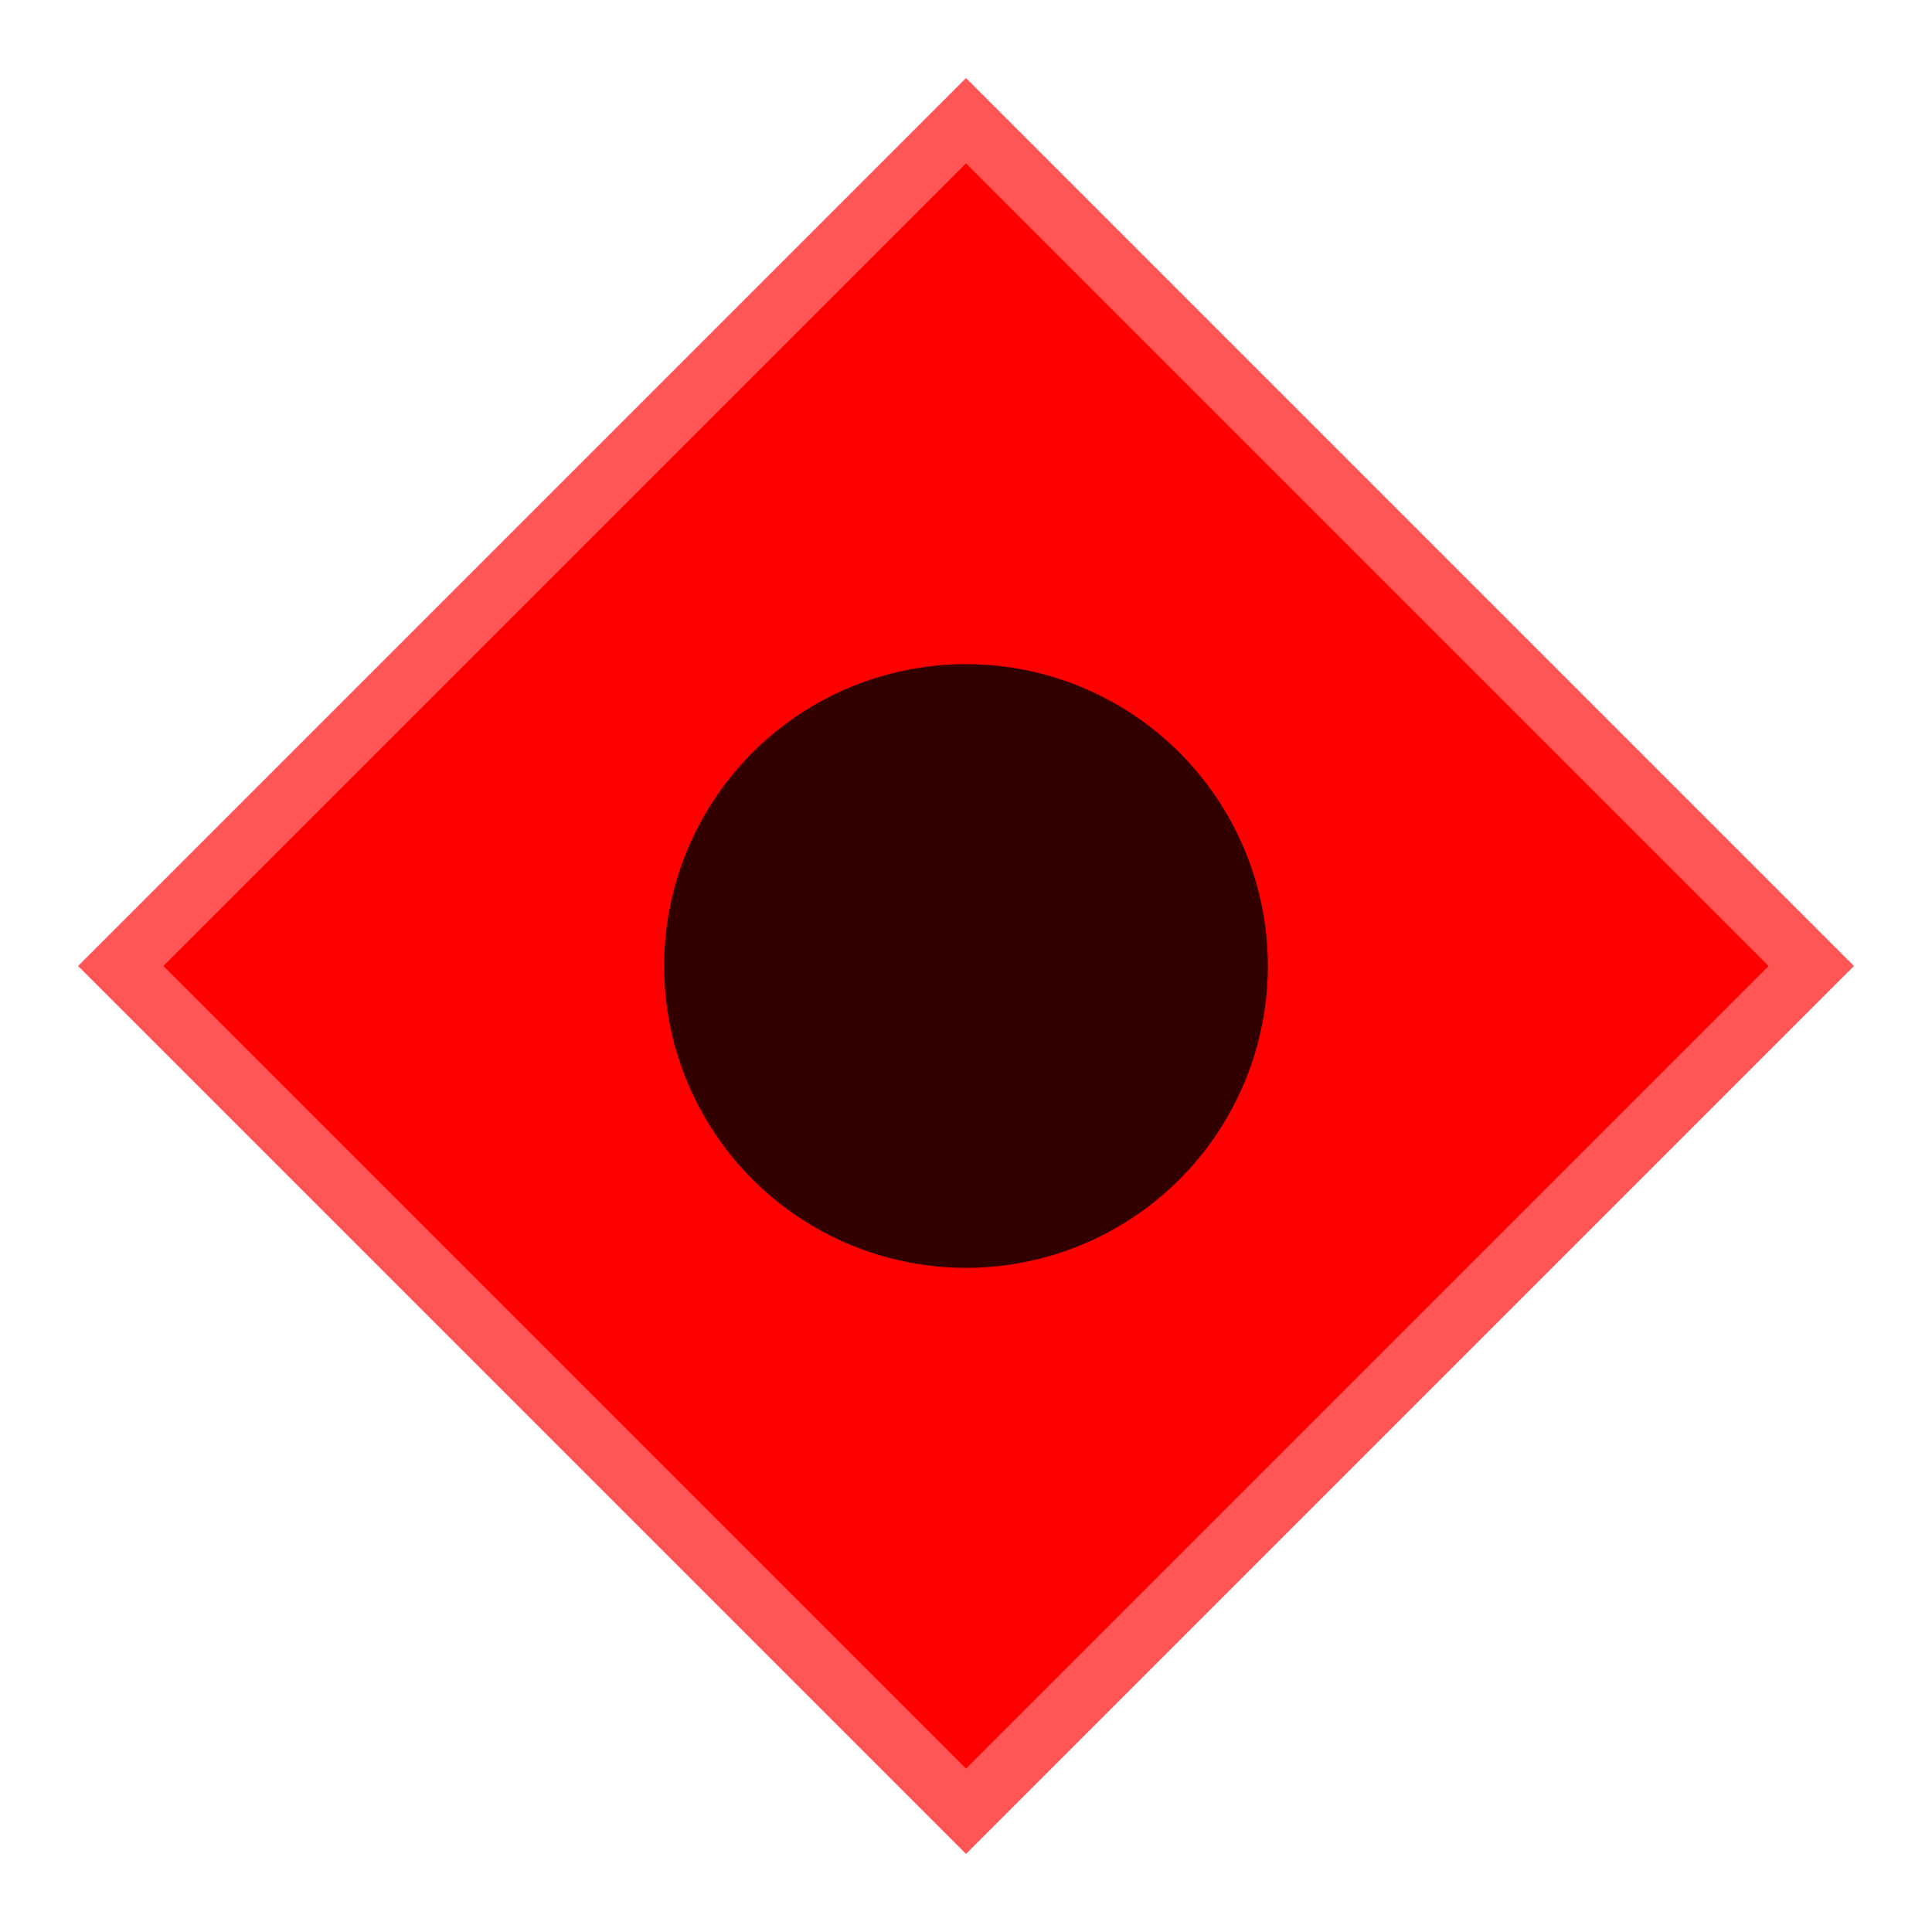<svg xmlns="http://www.w3.org/2000/svg" width="64" height="64" viewBox="0 0 64 64">
  <polygon points="32,4 60,32 32,60 4,32" fill="red" stroke="#ff5555" stroke-width="2"/>
  <circle cx="32" cy="32" r="10" fill="#330000"/>
</svg>
